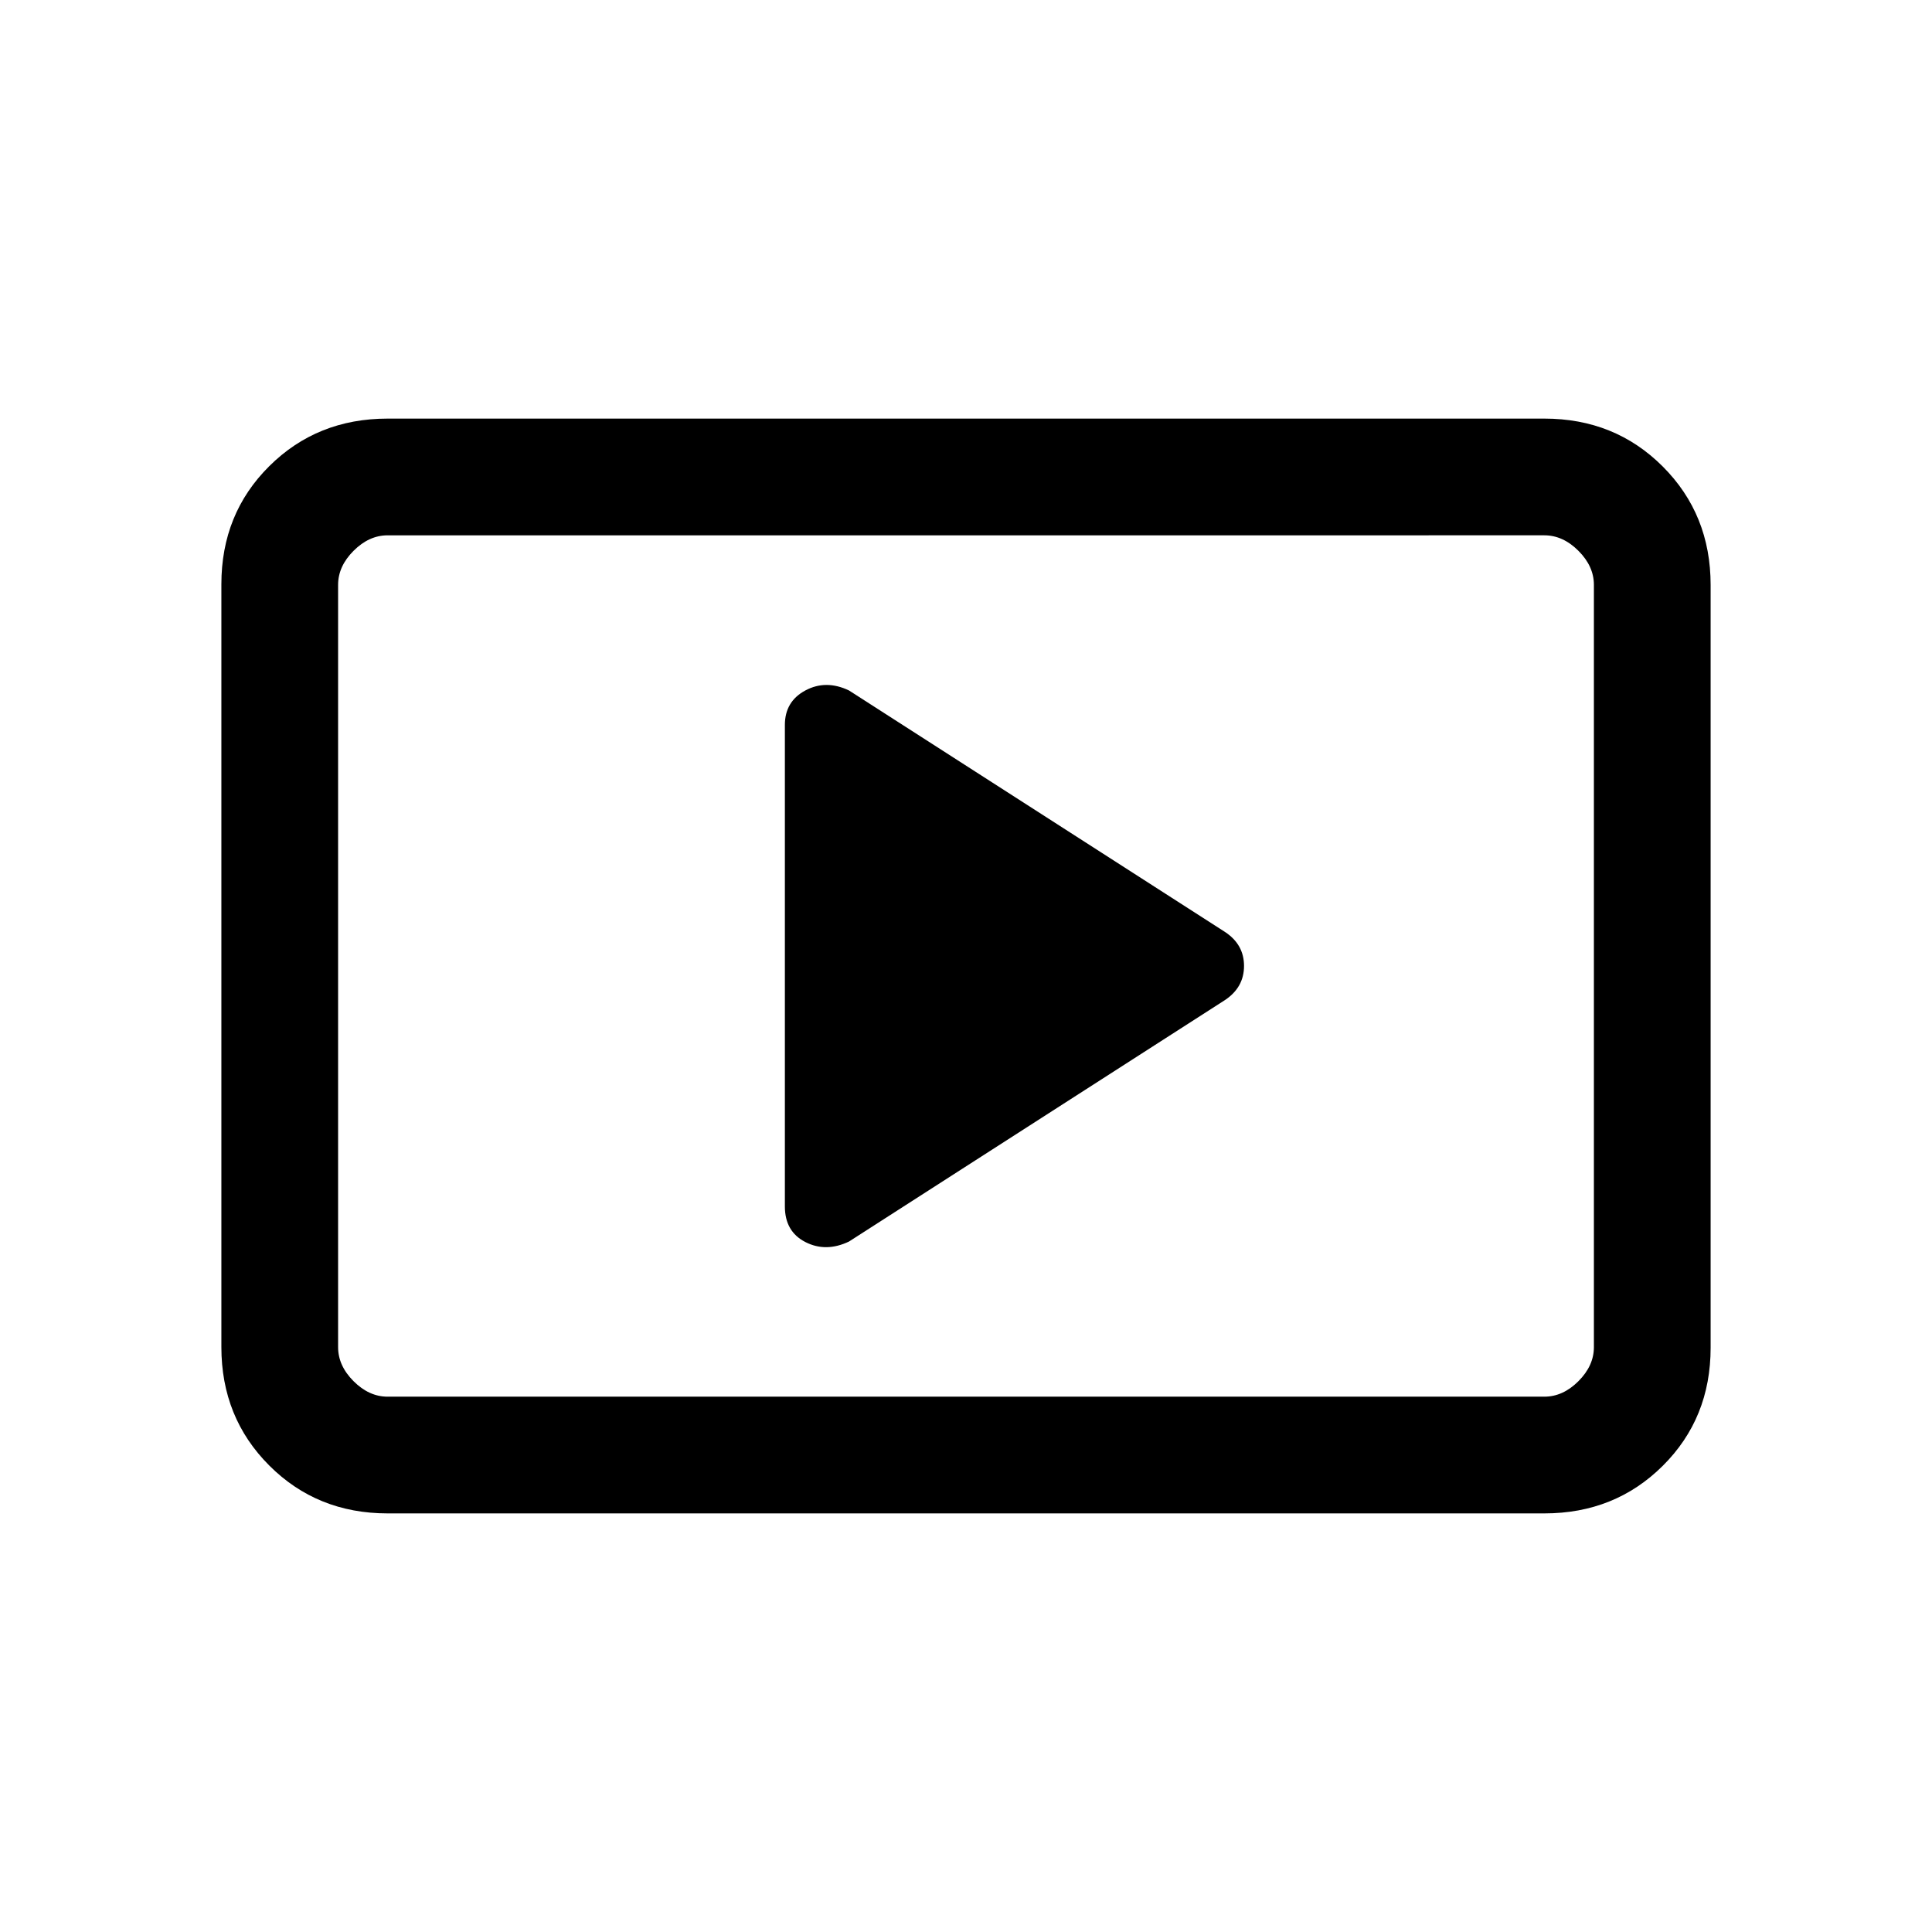 <svg xmlns="http://www.w3.org/2000/svg" height="20" viewBox="0 -960 960 960" width="20"><path d="m421.85-343.08 186.84-120q9.46-6.3 9.46-16.96 0-10.65-9.46-16.88l-186.84-120q-11.47-5.46-21.66 0T390-599.77v239.22q0 12.51 10.19 17.72 10.19 5.21 21.66-.25ZM192.62-208q-35.05 0-58.83-23.8Q110-255.6 110-290.66v-379.01q0-35.06 23.79-58.69Q157.57-752 192.62-752h574.76q35.05 0 58.83 23.8Q850-704.4 850-669.34v379.01q0 35.06-23.79 58.69Q802.43-208 767.38-208H192.62Zm0-58h574.76q9.24 0 16.93-7.69 7.69-7.69 7.69-16.93v-378.76q0-9.24-7.69-16.93-7.69-7.69-16.93-7.69H192.62q-9.24 0-16.93 7.69-7.69 7.69-7.69 16.93v378.76q0 9.24 7.69 16.93 7.69 7.69 16.93 7.69ZM168-266v-428 428Z"/></svg>